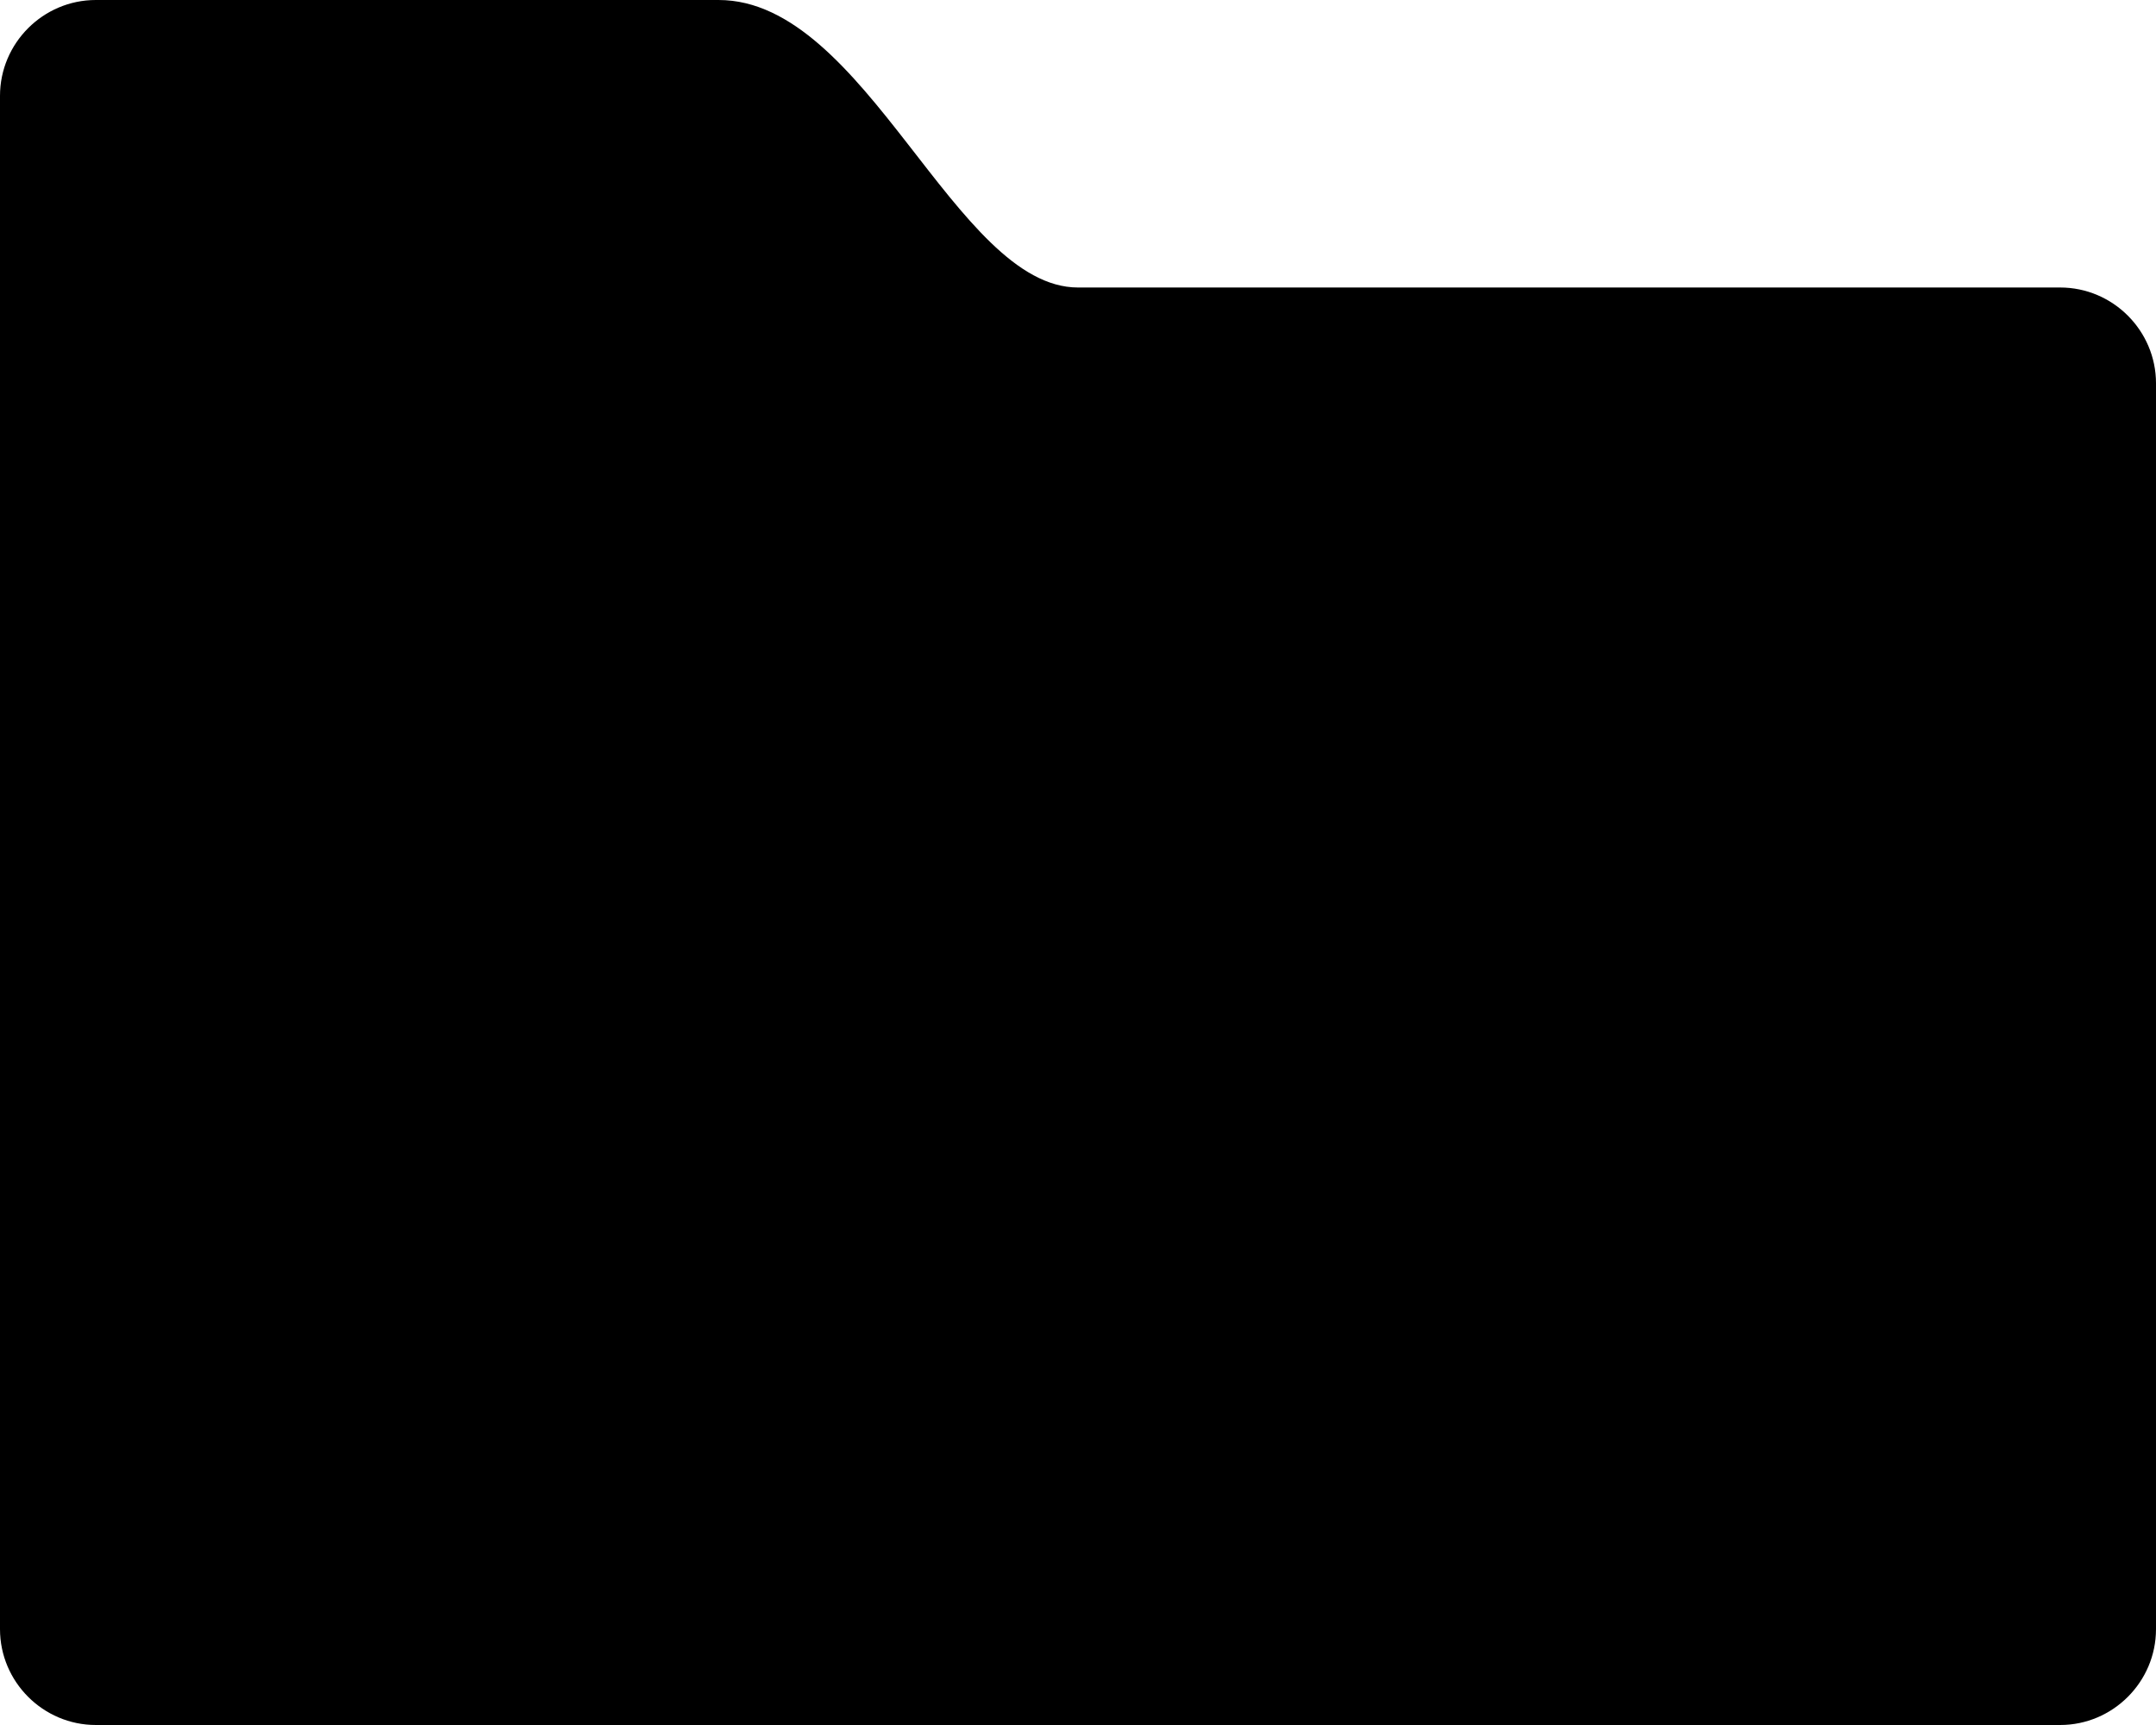 <svg xmlns="http://www.w3.org/2000/svg" viewBox="-314 135 270 216"><path d="M-302 135c-6.6 0-12 5.4-12 12v36 48 108c0 6.6 5.4 12 12 12h246c6.6 0 12-5.4 12-12V183c0-6.6-5.4-12-12-12h-123c-15.4 0-26.5-36-45-36H-302z"/></svg>